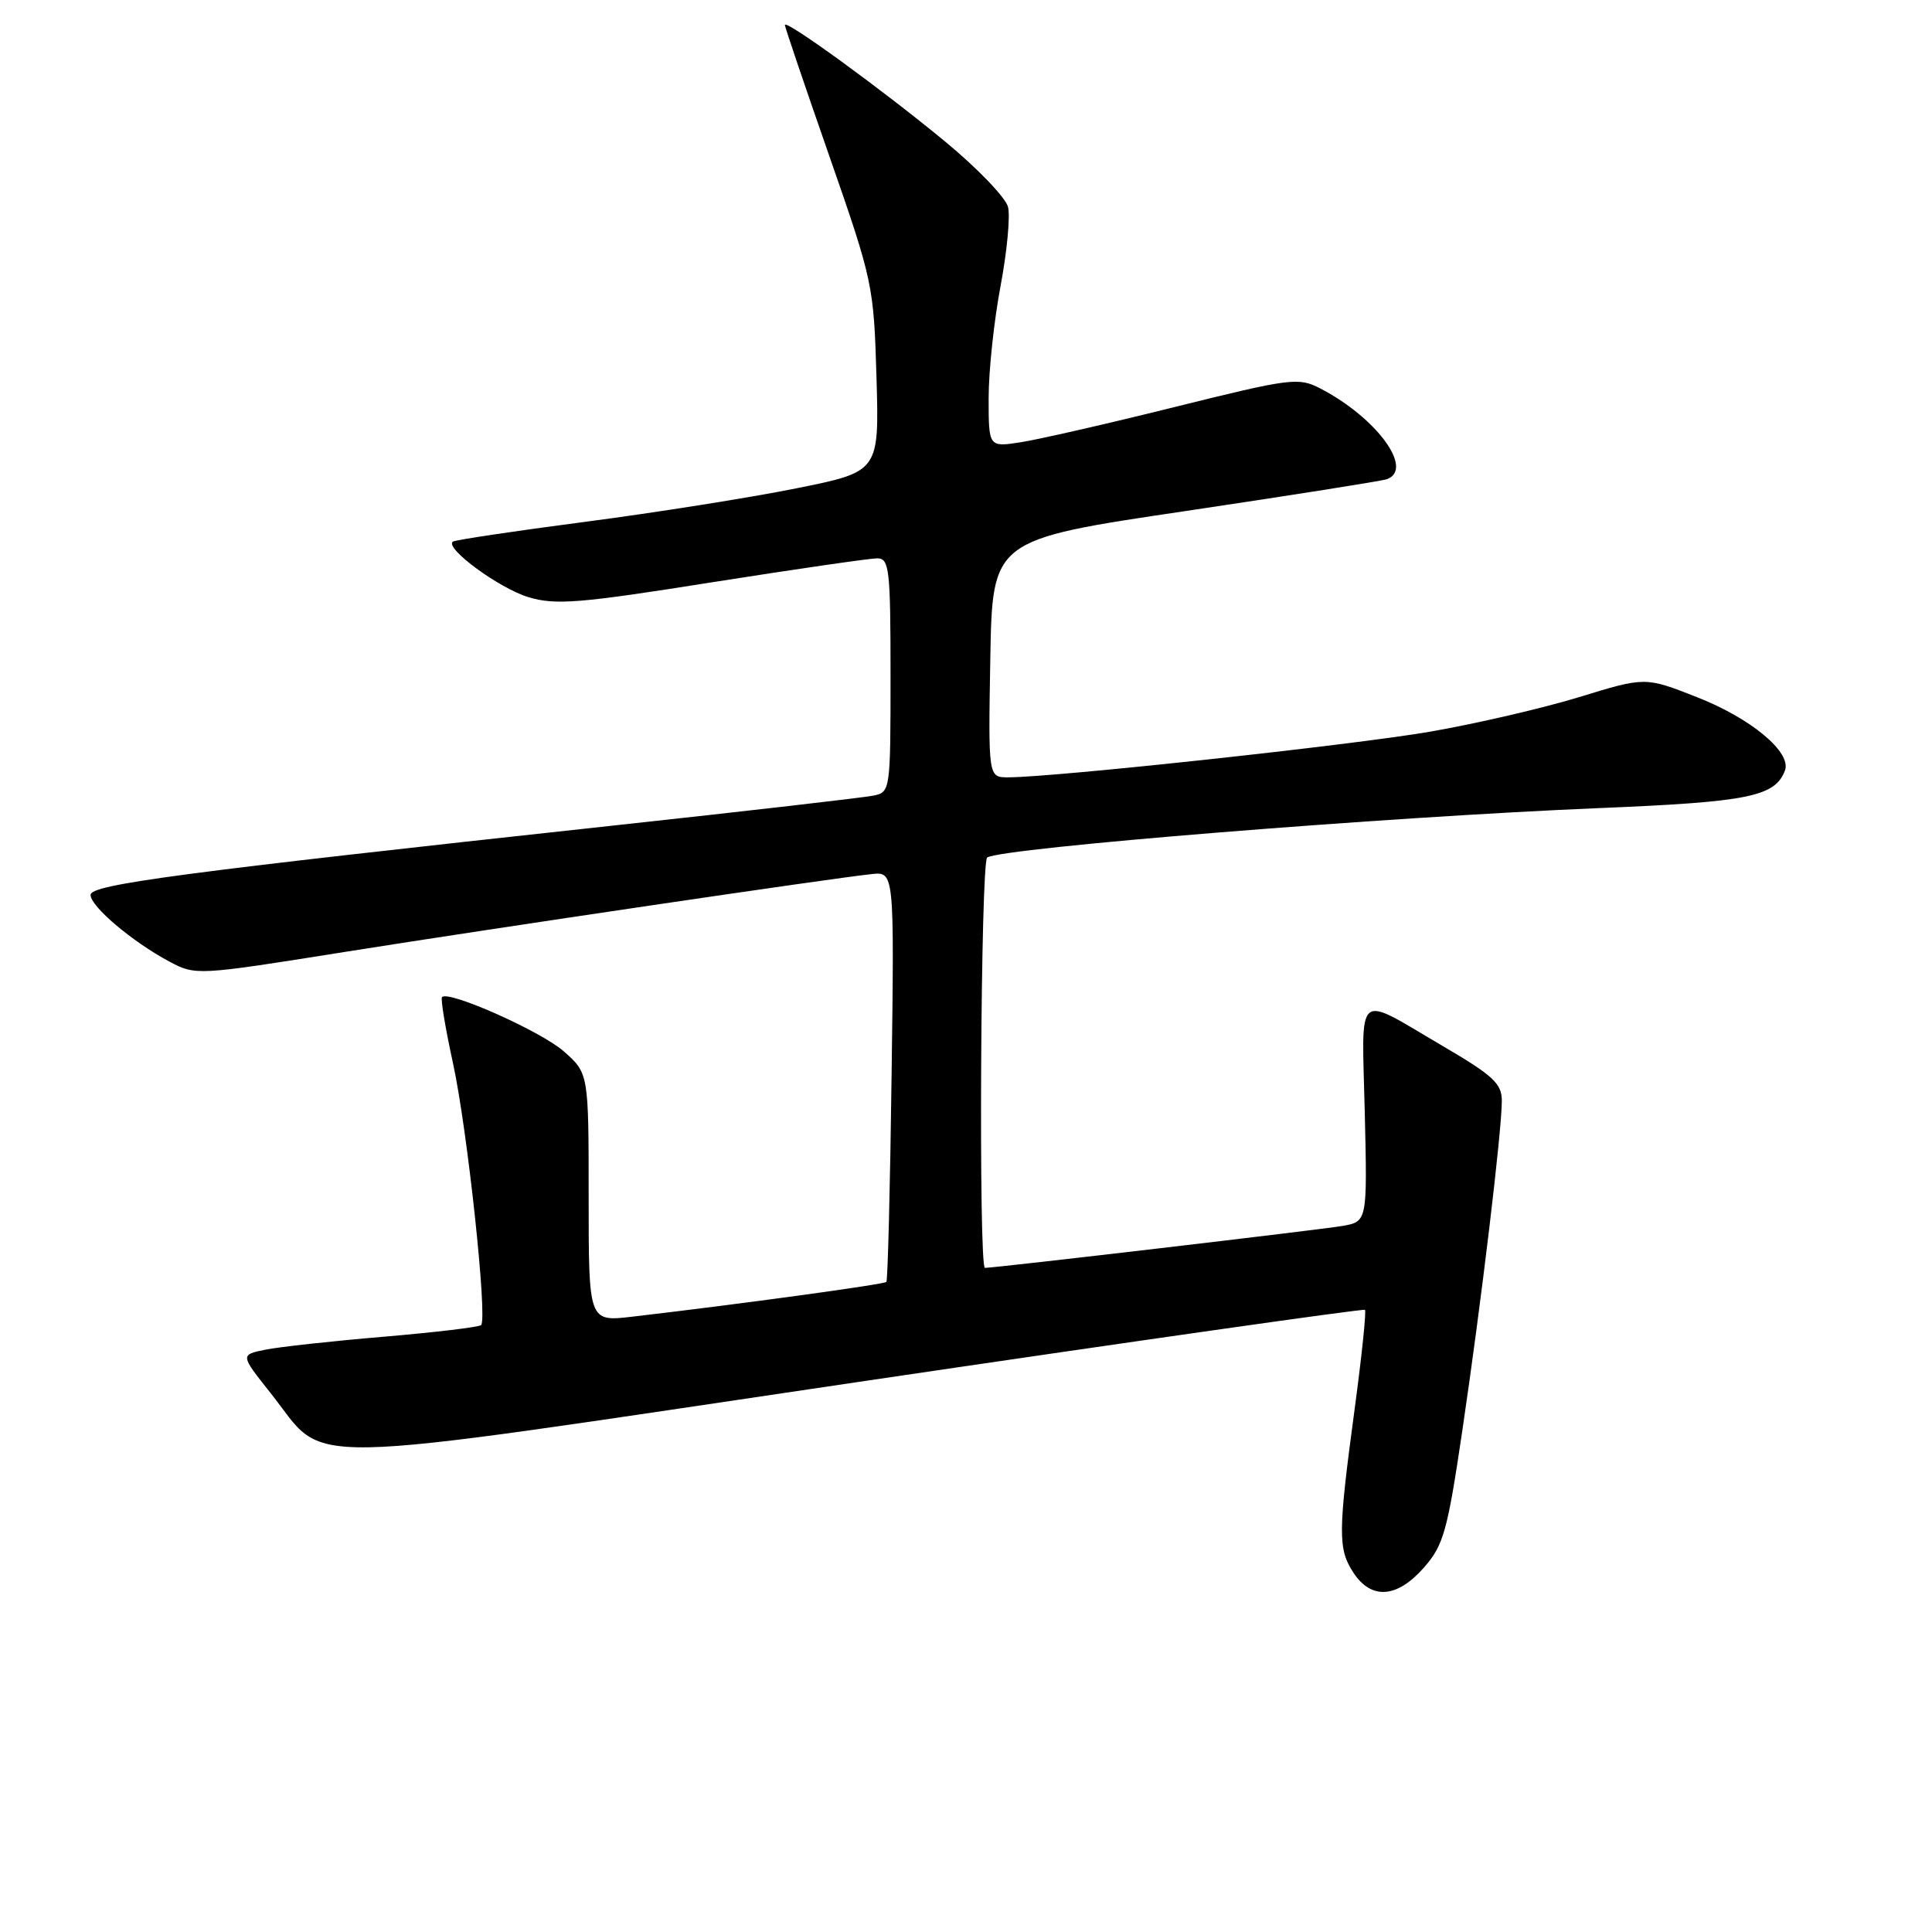<?xml version="1.0" encoding="UTF-8" standalone="no"?>
<!DOCTYPE svg PUBLIC "-//W3C//DTD SVG 1.1//EN" "http://www.w3.org/Graphics/SVG/1.1/DTD/svg11.dtd" >
<svg xmlns="http://www.w3.org/2000/svg" xmlns:xlink="http://www.w3.org/1999/xlink" version="1.1" viewBox="0 0 256 256">
 <g >
 <path fill="currentColor"
d=" M 188.68 207.71 C 191.28 204.75 191.79 202.93 193.78 189.46 C 196.28 172.56 199.00 149.85 199.00 145.85 C 199.00 143.59 197.84 142.51 191.25 138.65 C 179.41 131.72 180.45 130.84 180.84 147.43 C 181.18 161.87 181.18 161.87 177.84 162.45 C 174.92 162.95 131.86 168.00 130.51 168.00 C 129.65 168.00 129.94 114.15 130.81 113.62 C 132.88 112.34 183.64 108.24 212.06 107.07 C 231.71 106.26 235.19 105.55 236.51 102.11 C 237.44 99.70 232.04 95.19 224.84 92.37 C 218.00 89.68 218.00 89.68 209.25 92.37 C 204.44 93.84 195.55 95.90 189.50 96.95 C 179.35 98.71 139.66 103.00 133.58 103.00 C 130.95 103.00 130.95 103.00 131.22 87.26 C 131.50 71.51 131.50 71.51 157.00 67.73 C 171.03 65.64 183.06 63.74 183.75 63.50 C 187.44 62.21 182.40 55.33 174.94 51.47 C 172.05 49.98 171.08 50.10 155.70 53.92 C 146.79 56.14 137.59 58.24 135.25 58.60 C 131.00 59.26 131.00 59.26 131.00 52.74 C 131.00 49.15 131.71 42.50 132.57 37.95 C 133.43 33.40 133.88 28.67 133.57 27.43 C 133.26 26.19 129.52 22.29 125.25 18.77 C 117.02 11.96 104.00 2.49 104.00 3.31 C 104.00 3.58 106.65 11.40 109.89 20.68 C 115.66 37.23 115.78 37.79 116.14 50.03 C 116.50 62.50 116.50 62.50 105.50 64.71 C 99.45 65.93 86.85 67.93 77.50 69.15 C 68.15 70.37 60.28 71.55 60.00 71.77 C 58.90 72.64 66.17 77.97 70.03 79.13 C 73.62 80.20 76.70 79.96 94.32 77.16 C 105.42 75.41 115.29 73.98 116.25 73.98 C 117.84 74.00 118.00 75.41 118.00 89.48 C 118.00 104.73 117.97 104.97 115.75 105.42 C 114.51 105.68 98.88 107.48 81.00 109.42 C 23.75 115.64 12.00 117.20 12.00 118.58 C 12.00 120.11 17.51 124.77 22.40 127.39 C 25.92 129.27 26.02 129.27 45.72 126.13 C 65.86 122.93 110.05 116.40 115.50 115.82 C 118.50 115.50 118.50 115.50 118.14 142.50 C 117.95 157.35 117.63 169.66 117.45 169.86 C 117.14 170.19 98.02 172.81 83.75 174.47 C 78.00 175.14 78.00 175.14 78.00 158.68 C 78.00 142.21 78.00 142.21 74.68 139.29 C 71.66 136.64 59.45 131.20 58.57 132.12 C 58.36 132.33 59.02 136.29 60.03 140.91 C 61.93 149.63 64.62 174.71 63.75 175.58 C 63.48 175.85 57.69 176.54 50.88 177.12 C 44.07 177.69 37.00 178.47 35.16 178.84 C 31.83 179.52 31.83 179.52 35.84 184.57 C 43.64 194.35 37.01 194.47 113.50 183.15 C 150.35 177.70 180.66 173.39 180.86 173.56 C 181.06 173.74 180.45 179.61 179.51 186.60 C 177.29 203.09 177.27 205.23 179.33 208.38 C 181.71 212.01 185.11 211.77 188.68 207.71 Z "/>
</g>
</svg>